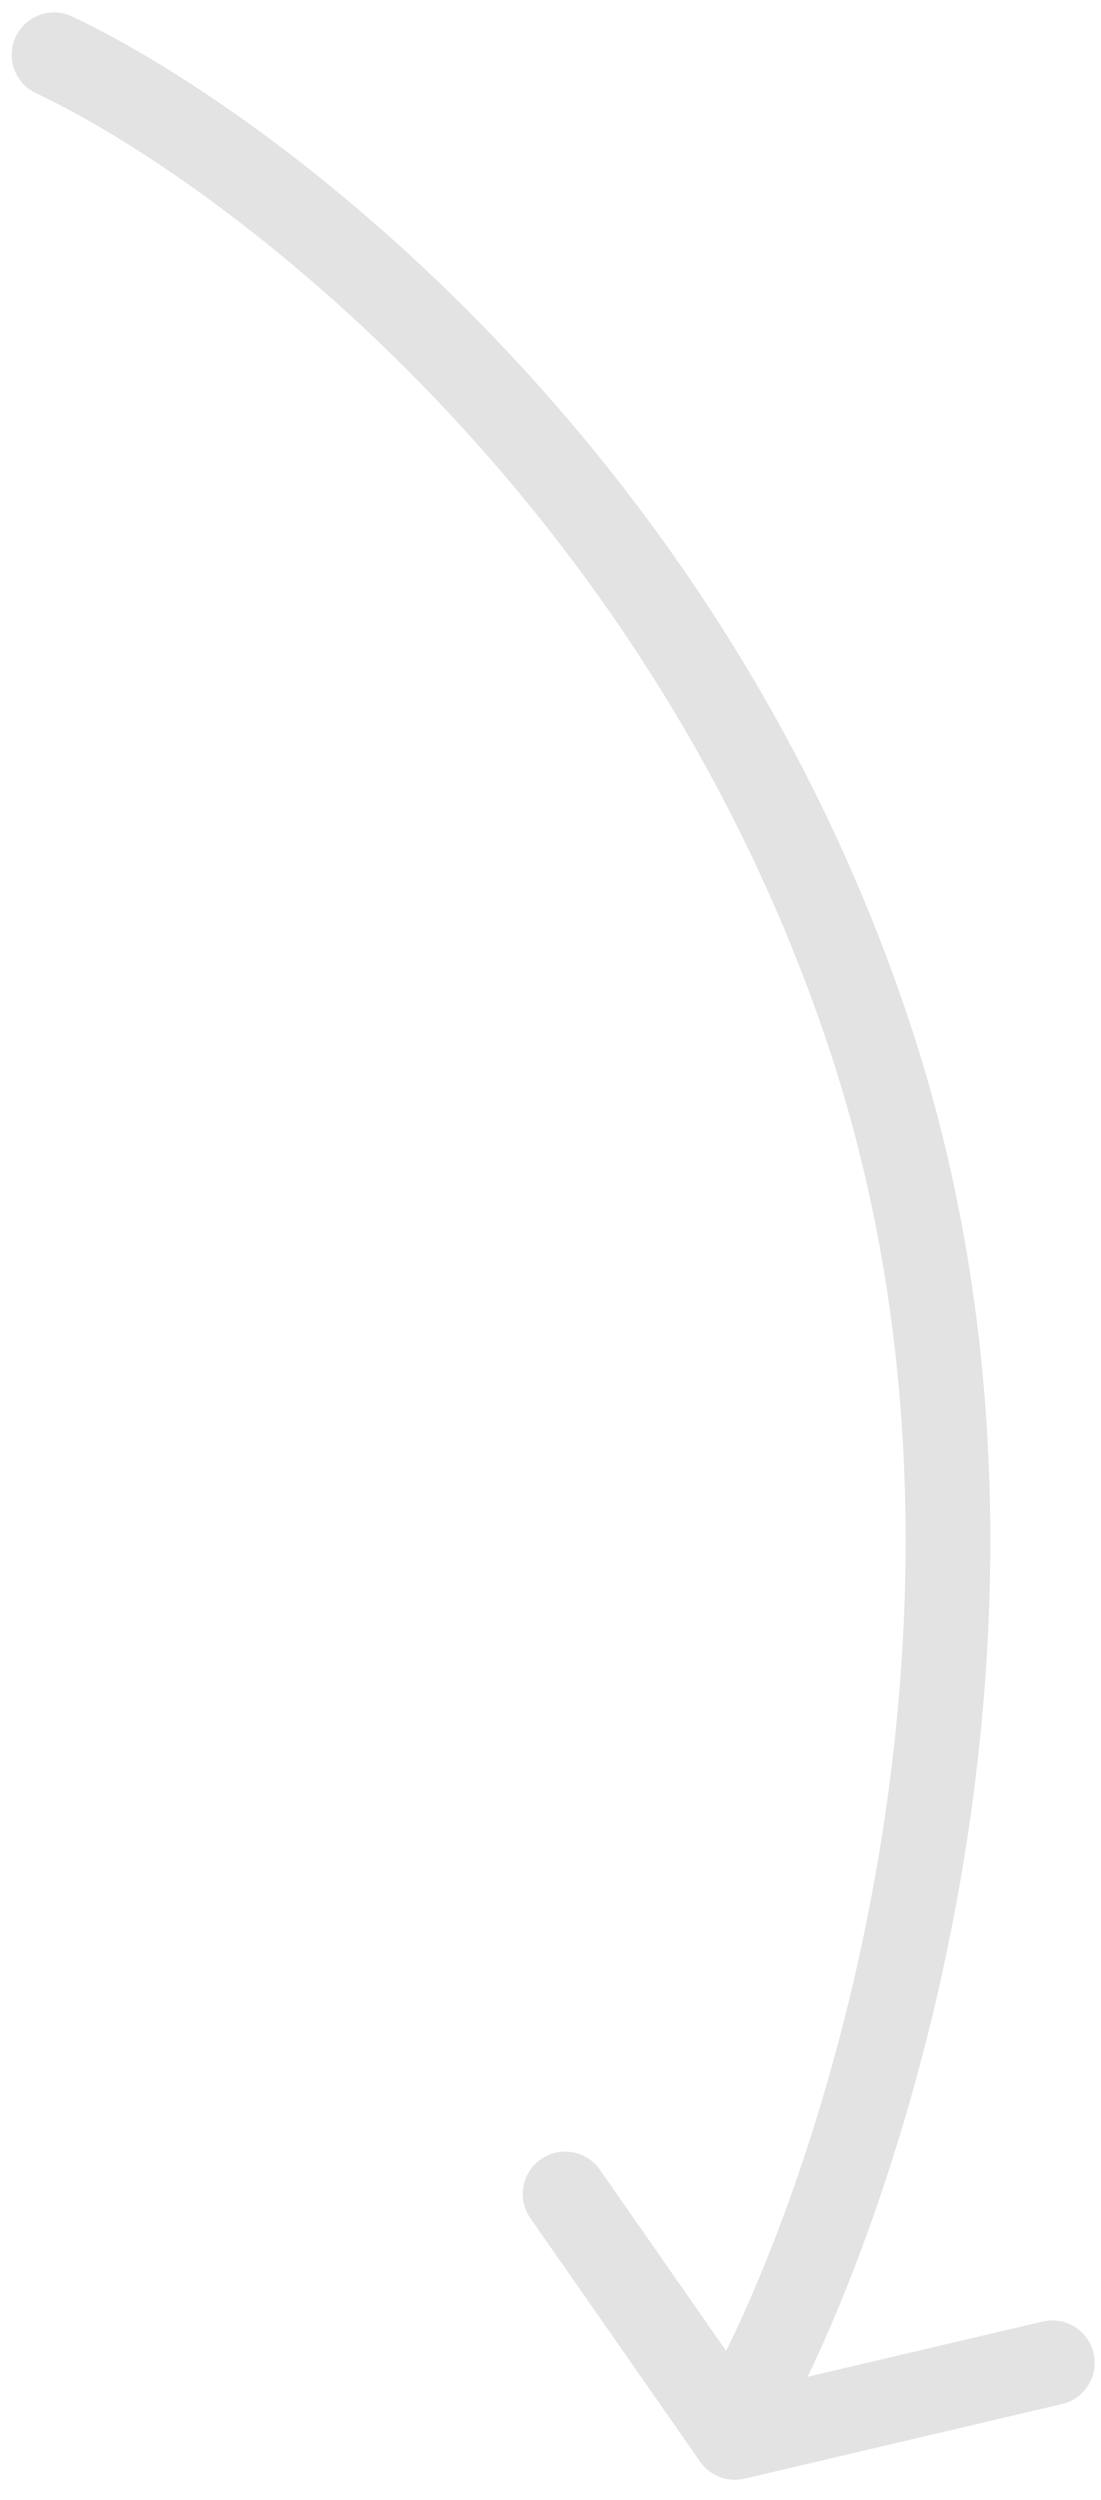 <svg width="52" height="118" viewBox="0 0 52 118" fill="none" xmlns="http://www.w3.org/2000/svg">
<path d="M1.699 4.397C0.7 3.927 0.271 2.735 0.742 1.736C1.212 0.736 2.404 0.308 3.403 0.779L1.699 4.397ZM41.115 49.035L43.015 48.408L41.115 49.035ZM36.958 114.504C36.427 115.473 35.212 115.828 34.243 115.297C33.274 114.766 32.92 113.55 33.451 112.581L36.958 114.504ZM25.05 104.699C24.418 103.793 24.64 102.546 25.546 101.914C26.452 101.282 27.699 101.504 28.331 102.41L25.05 104.699ZM34.706 115.044L35.164 116.991C34.366 117.178 33.535 116.86 33.066 116.188L34.706 115.044ZM49.244 109.576C50.32 109.323 51.396 109.99 51.649 111.066C51.901 112.141 51.234 113.217 50.159 113.47L49.244 109.576ZM3.403 0.779C12.966 5.283 33.972 20.997 43.015 48.408L39.216 49.661C30.584 23.497 10.481 8.534 1.699 4.397L3.403 0.779ZM43.015 48.408C52.085 75.904 42.602 104.208 36.958 114.504L33.451 112.581C38.779 102.863 47.819 75.741 39.216 49.661L43.015 48.408ZM28.331 102.41L36.347 113.899L33.066 116.188L25.05 104.699L28.331 102.41ZM34.249 113.097L49.244 109.576L50.159 113.47L35.164 116.991L34.249 113.097Z" fill="#E4E3E3"/>
</svg>
